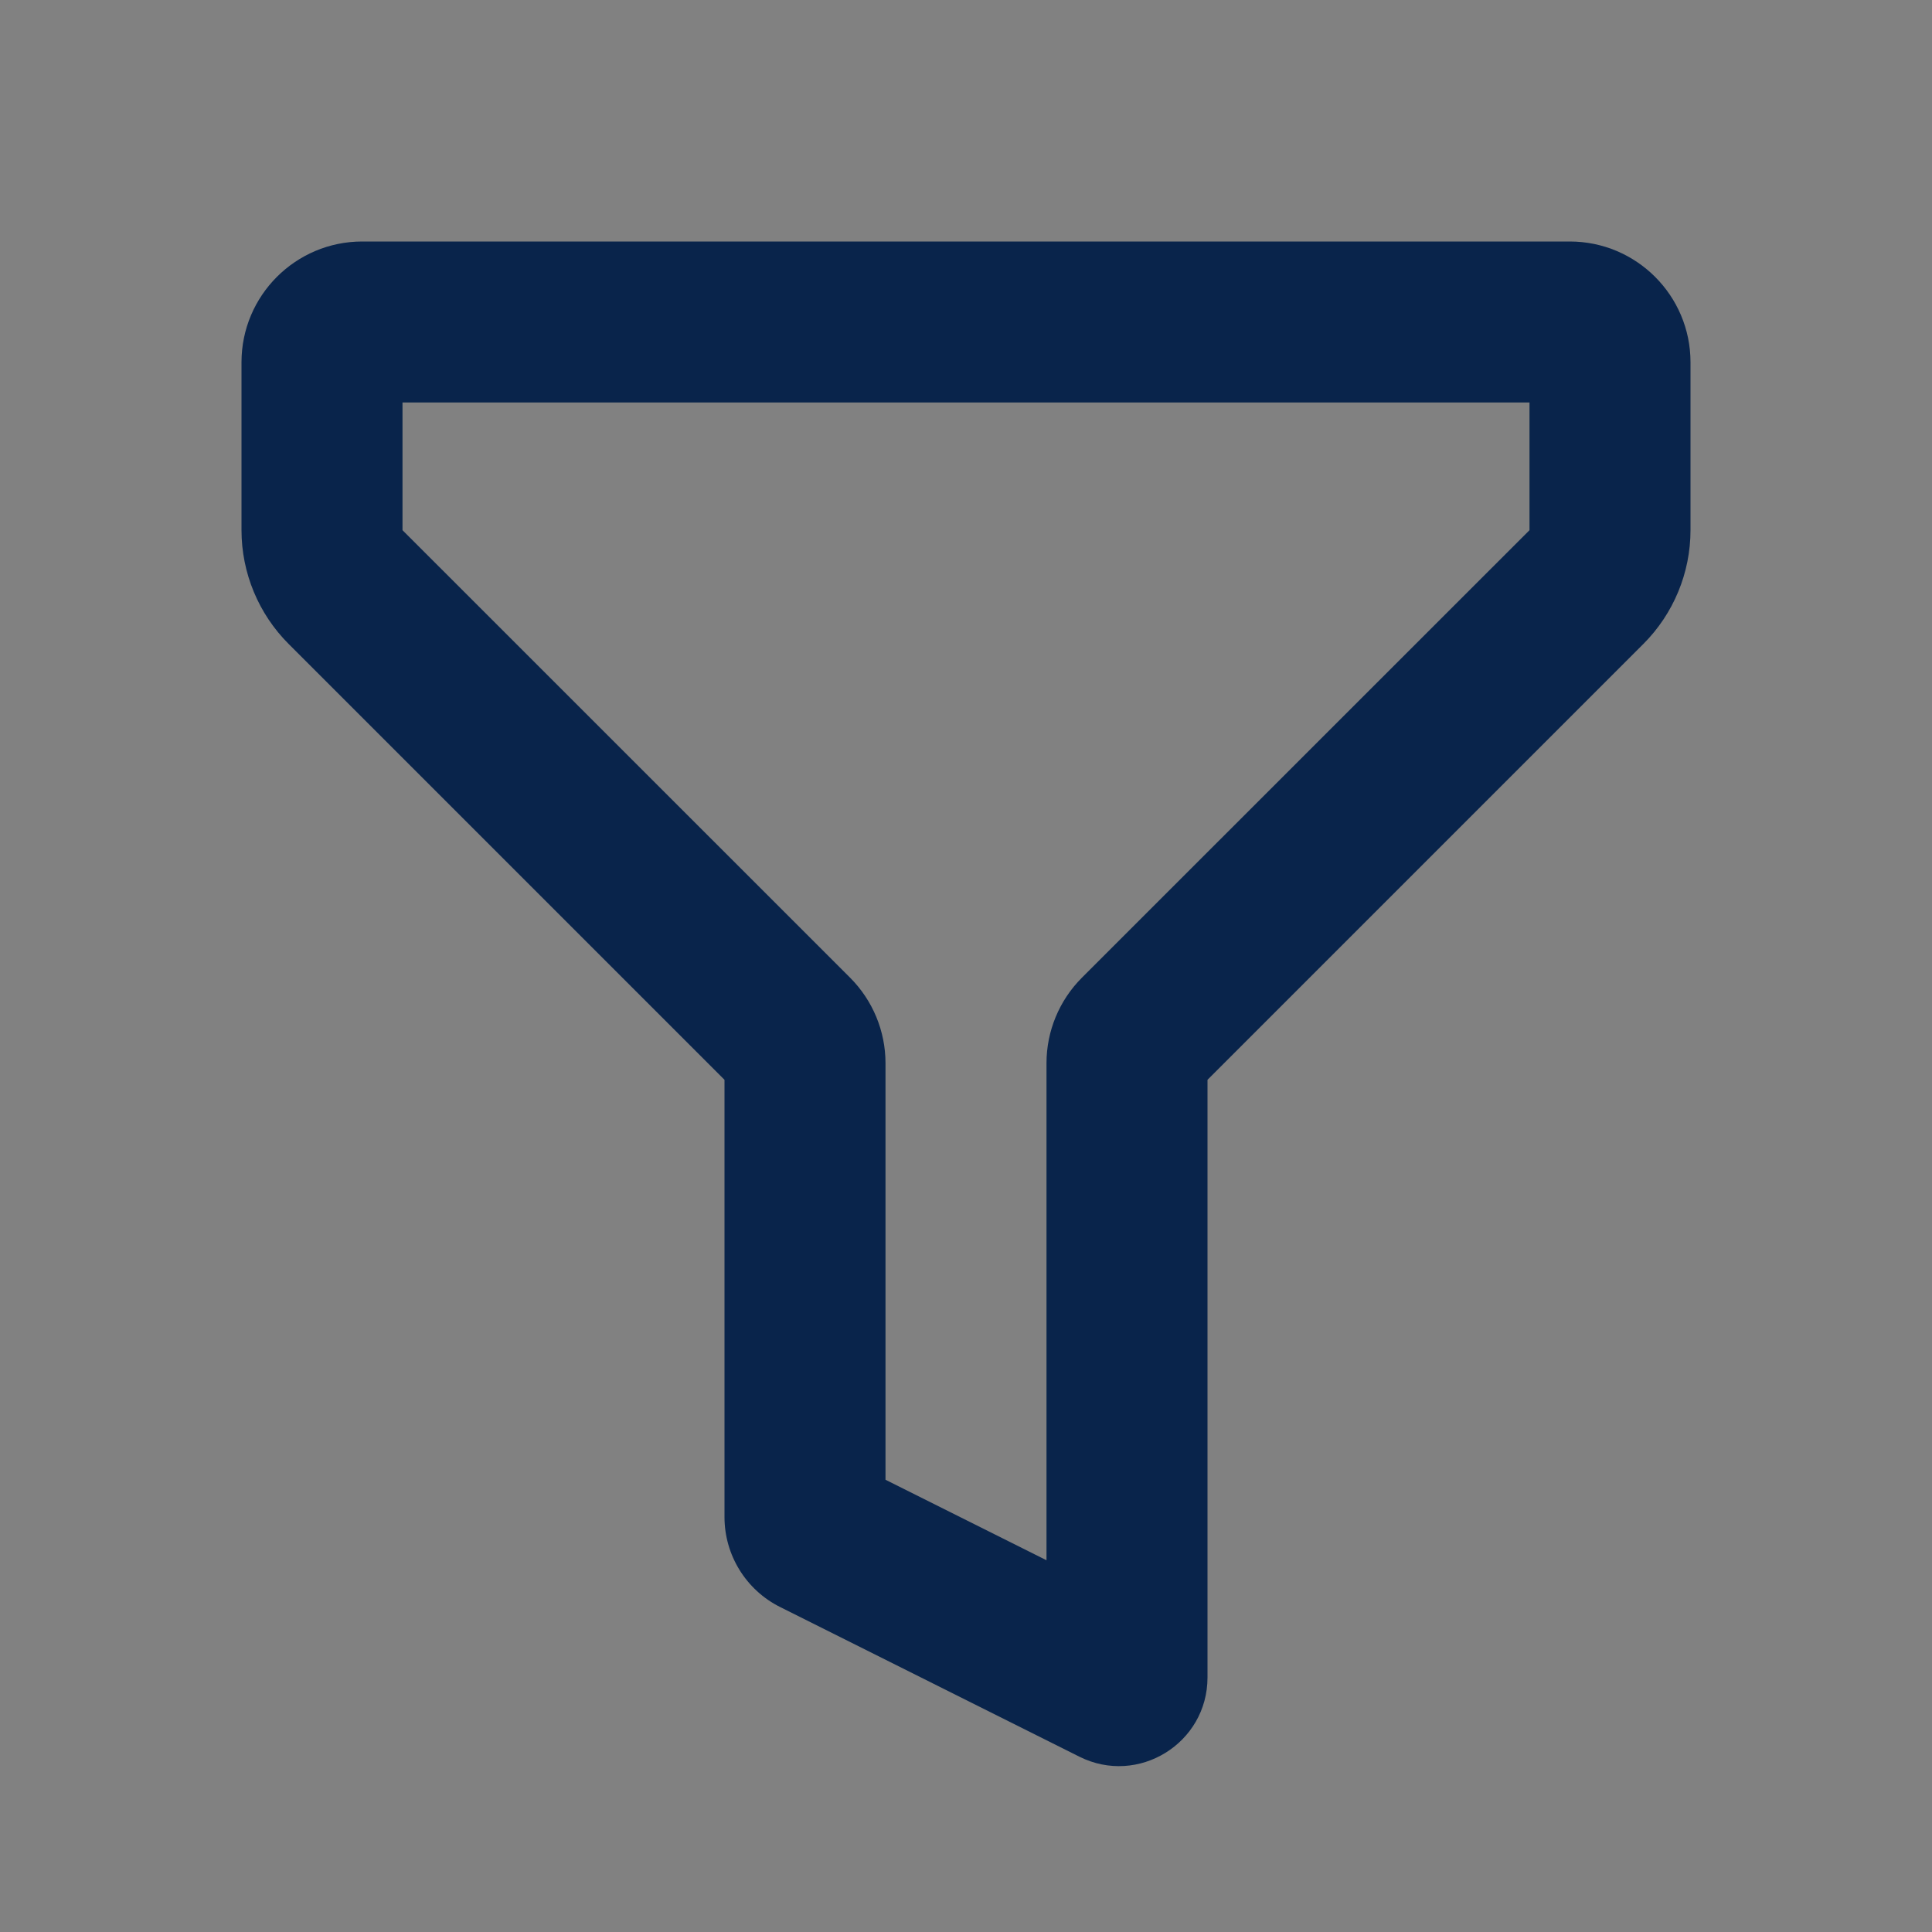 <svg width="24" height="24" viewBox="0 0 24 24" fill="none" xmlns="http://www.w3.org/2000/svg">
<rect x="0" y="0" width="24" height="24" fill="#808080" stroke="none"/>
<rect width="24" height="24" transform="matrix(-1 0 0 1 24 0)" fill="white" fill-opacity="0.01"/>
<path fill-rule="evenodd" clip-rule="evenodd" d="M3 4.5C3 3.672 3.672 3 4.5 3H19.5C20.328 3 21 3.672 21 4.5V6.586C21 7.116 20.789 7.625 20.414 8L15 13.414V20.838C15 21.656 14.139 22.188 13.408 21.822L9.691 19.963C9.268 19.752 9 19.319 9 18.846V13.414L3.586 8C3.211 7.625 3 7.116 3 6.586V4.5ZM5 5V6.586L10.561 12.146C10.842 12.428 11 12.809 11 13.207V18.382L13 19.382V13.207C13 12.809 13.158 12.428 13.439 12.146L19 6.586V5H5Z" fill="#09244B"/>
</svg>
